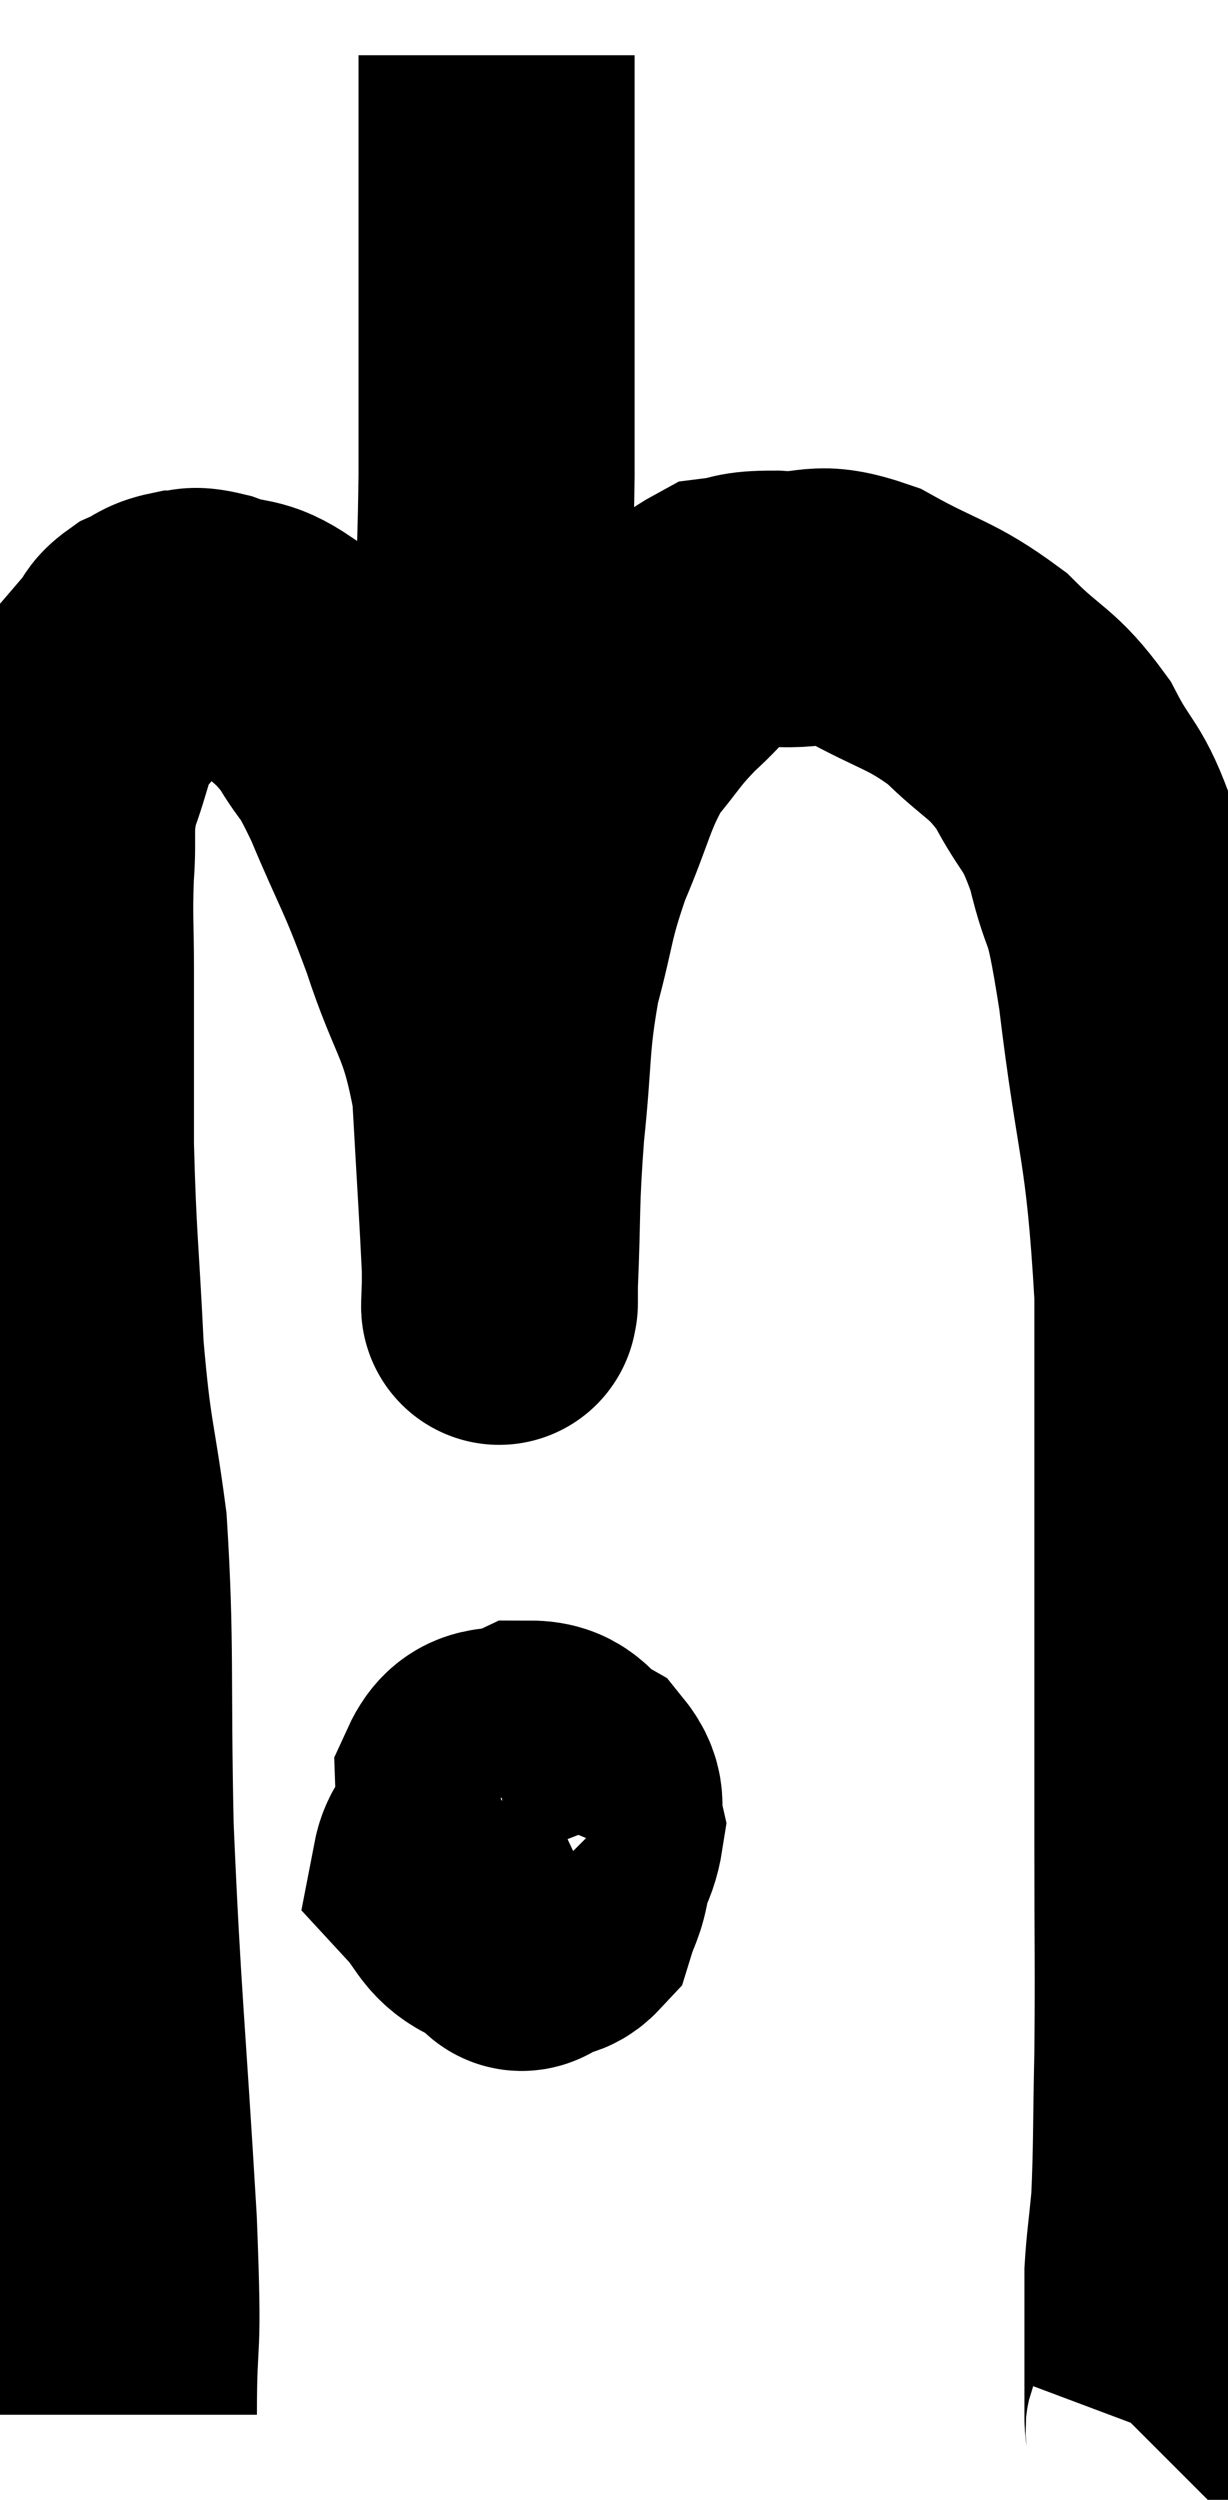 <svg xmlns="http://www.w3.org/2000/svg" viewBox="9.847 0.26 22.24 45.26" width="22.24" height="45.26"><path d="M 12 43.98 C 12 42.24, 12.105 43.155, 12 40.5 C 11.79 36.93, 11.715 36.51, 11.58 33.36 C 11.52 30.63, 11.595 30.06, 11.46 27.9 C 11.25 26.31, 11.19 26.445, 11.04 24.72 C 10.95 22.86, 10.905 22.725, 10.86 21 C 10.86 19.41, 10.86 19.05, 10.86 17.82 C 10.86 16.95, 10.83 16.905, 10.86 16.08 C 10.92 15.3, 10.815 15.27, 10.98 14.52 C 11.25 13.8, 11.205 13.65, 11.52 13.08 C 11.88 12.66, 11.985 12.54, 12.24 12.24 C 12.39 12.06, 12.33 12.03, 12.54 11.88 C 12.81 11.76, 12.795 11.7, 13.08 11.64 C 13.38 11.64, 13.245 11.535, 13.68 11.64 C 14.25 11.85, 14.265 11.685, 14.82 12.06 C 15.36 12.6, 15.435 12.54, 15.9 13.14 C 16.29 13.8, 16.215 13.485, 16.68 14.46 C 17.22 15.75, 17.25 15.66, 17.76 17.04 C 18.24 18.51, 18.435 18.435, 18.72 19.98 C 18.81 21.6, 18.855 22.26, 18.9 23.22 C 18.9 23.52, 18.9 23.67, 18.9 23.82 C 18.9 23.82, 18.9 23.895, 18.9 23.82 C 18.9 23.67, 18.87 24.3, 18.9 23.52 C 18.96 22.11, 18.915 22.11, 19.02 20.7 C 19.17 19.29, 19.095 19.14, 19.32 17.88 C 19.62 16.77, 19.545 16.74, 19.92 15.66 C 20.37 14.61, 20.355 14.37, 20.82 13.56 C 21.3 12.99, 21.255 12.96, 21.78 12.42 C 22.35 11.91, 22.395 11.685, 22.92 11.4 C 23.4 11.34, 23.235 11.28, 23.88 11.28 C 24.69 11.34, 24.585 11.085, 25.5 11.4 C 26.52 11.97, 26.685 11.91, 27.54 12.54 C 28.23 13.23, 28.35 13.14, 28.92 13.92 C 29.37 14.79, 29.445 14.595, 29.82 15.66 C 30.12 16.92, 30.105 16.17, 30.42 18.18 C 30.75 20.94, 30.915 20.82, 31.08 23.7 C 31.08 26.7, 31.08 27.21, 31.08 29.7 C 31.08 31.68, 31.08 31.725, 31.08 33.66 C 31.08 35.55, 31.095 35.82, 31.08 37.44 C 31.05 38.79, 31.065 39.15, 31.02 40.14 C 30.96 40.77, 30.93 40.92, 30.9 41.4 C 30.9 41.73, 30.9 41.625, 30.9 42.06 C 30.9 42.6, 30.9 42.645, 30.9 43.14 C 30.9 43.59, 30.9 43.74, 30.9 44.04 C 30.9 44.19, 30.945 44.22, 30.9 44.34 L 30.72 44.52" fill="none" stroke="black" stroke-width="5"></path><path d="M 19.26 18.96 C 19.17 18.93, 19.185 19.245, 19.08 18.9 C 18.96 18.24, 18.9 18.36, 18.84 17.58 C 18.84 16.68, 18.885 16.74, 18.84 15.78 C 18.75 14.76, 18.675 14.85, 18.66 13.74 C 18.72 12.54, 18.735 12.555, 18.78 11.34 C 18.81 10.11, 18.825 10.02, 18.84 8.88 C 18.84 7.83, 18.84 7.905, 18.84 6.78 C 18.84 5.58, 18.84 5.49, 18.84 4.38 C 18.84 3.36, 18.84 3.045, 18.84 2.34 C 18.84 1.95, 18.84 1.785, 18.84 1.56 C 18.84 1.5, 18.84 1.515, 18.84 1.44 C 18.84 1.35, 18.84 1.305, 18.84 1.26 L 18.84 1.26" fill="none" stroke="black" stroke-width="5"></path><path d="M 19.08 33 C 18.54 33.54, 18.09 33.615, 18 34.08 C 18.36 34.47, 18.345 34.665, 18.72 34.86 C 19.11 34.86, 19.185 34.95, 19.5 34.86 C 19.74 34.68, 19.74 34.875, 19.98 34.5 C 20.22 33.93, 20.385 33.84, 20.46 33.36 C 20.37 32.97, 20.535 32.895, 20.28 32.58 C 19.86 32.34, 19.905 32.1, 19.44 32.1 C 18.93 32.34, 18.66 32.055, 18.42 32.58 C 18.45 33.39, 18.24 33.585, 18.48 34.2 C 18.93 34.62, 19.005 34.86, 19.38 35.04 C 19.68 34.98, 19.77 35.145, 19.98 34.92 C 20.1 34.53, 20.16 34.53, 20.22 34.14 C 20.22 33.75, 20.31 33.63, 20.22 33.36 C 20.04 33.21, 20.085 33.135, 19.86 33.06 C 19.59 33.06, 19.515 32.595, 19.32 33.06 C 19.2 33.99, 19.065 34.38, 19.08 34.92 C 19.23 35.07, 19.185 35.355, 19.38 35.22 L 19.86 34.38" fill="none" stroke="black" stroke-width="5"></path></svg>